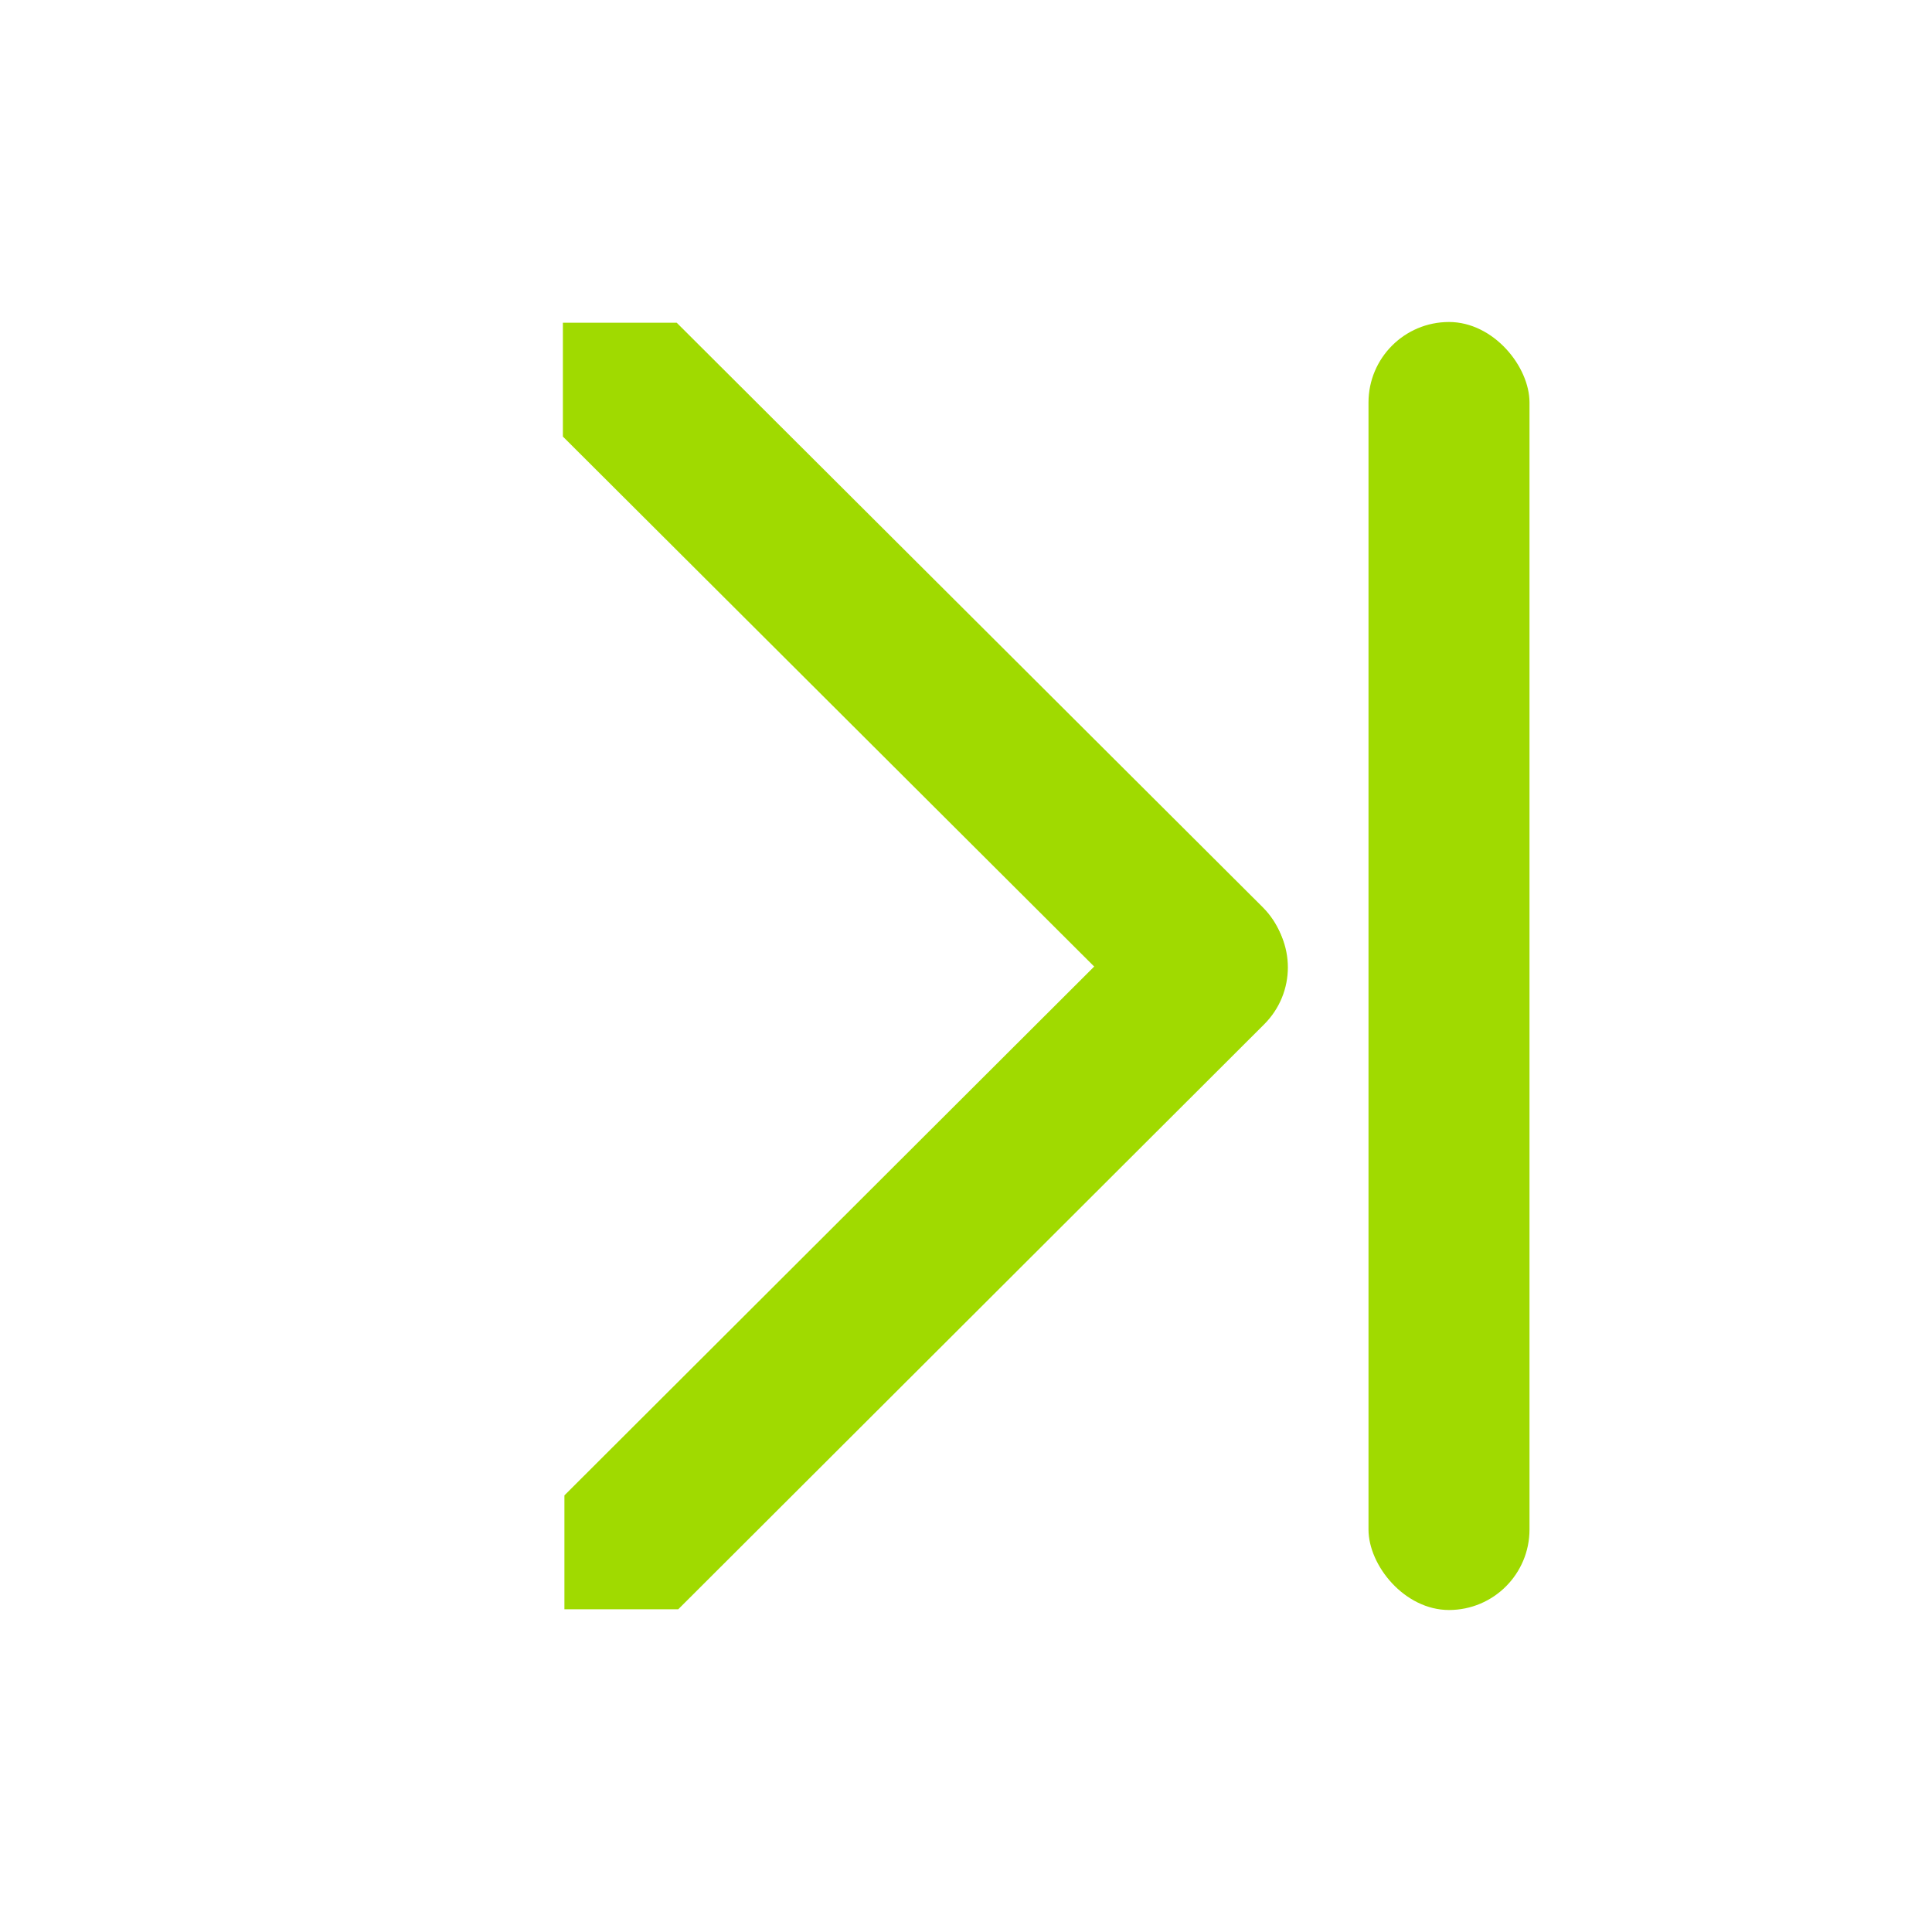 <?xml version="1.0" encoding="UTF-8" standalone="no"?>
<!-- Created with Inkscape (http://www.inkscape.org/) -->
<svg
   xmlns:svg="http://www.w3.org/2000/svg"
   xmlns="http://www.w3.org/2000/svg"
   version="1.0"
   width="24"
   height="24"
   id="svg7384">
  <defs
     id="defs7386" />
  <g
     transform="translate(492,-175)"
     id="layer3" />
  <g
     transform="translate(492,-175)"
     id="layer5" />
  <g
     transform="translate(492,-175)"
     id="layer7" />
  <g
     transform="translate(492,-175)"
     id="layer2" />
  <g
     transform="translate(492,-175)"
     id="layer8" />
  <g
     transform="translate(492,-1127.362)"
     id="layer1" />
  <g
     transform="translate(492,-175)"
     id="layer4" />
  <g
     transform="translate(492,-175)"
     id="layer9" />
  <g
     transform="translate(492,-175)"
     id="layer6">
    <rect
       width="24"
       height="24"
       x="-492"
       y="175"
       id="rect7284"
       style="opacity:0;fill:#ffffff;fill-opacity:1;stroke:none;display:inline" />
    <g
       transform="translate(-500.39,161.824)"
       id="layer1-00"
       style="fill:#a0da00;display:inline">
      <g
         transform="translate(-2,0)"
         id="g3603-3"
         style="fill:#a0da00">
        <g
           transform="translate(1.35498e-3,-2.71e-3)"
           id="g2832-86"
           style="fill:#a0da00">
          <g
             transform="translate(-2.941,-1.5221e-2)"
             id="g2828-4"
             style="fill:#a0da00">
            <path
               d="M 20.341,33.185 C 20.341,33.185 20.341,31.77 20.341,31.77 L 27.62,24.504 C 28.012,24.112 28.643,24.112 29.034,24.504 C 29.426,24.896 29.426,25.526 29.034,25.918 L 21.755,33.185 C 21.755,33.185 20.341,33.185 20.341,33.185 L 20.341,33.185 z"
               id="rect3637-30"
               style="fill:#a0da00;fill-opacity:1;stroke:none" />
            <path
               d="M 20.322,17.203 C 20.322,17.203 20.322,18.617 20.322,18.617 L 27.603,25.88 C 27.994,26.271 28.625,26.271 29.017,25.88 C 29.408,25.488 29.408,24.857 29.017,24.465 L 21.736,17.203 C 21.736,17.203 20.322,17.203 20.322,17.203 L 20.322,17.203 z"
               id="rect3661-16"
               style="fill:#a0da00;fill-opacity:1;stroke:none" />
          </g>
        </g>
        <rect
           width="2"
           height="16"
           rx="1"
           ry="1"
           x="27.39"
           y="17.176"
           id="rect2829-59"
           style="fill:#a0da00;fill-opacity:1;stroke:none" />
      </g>
    </g>
  </g>
</svg>
